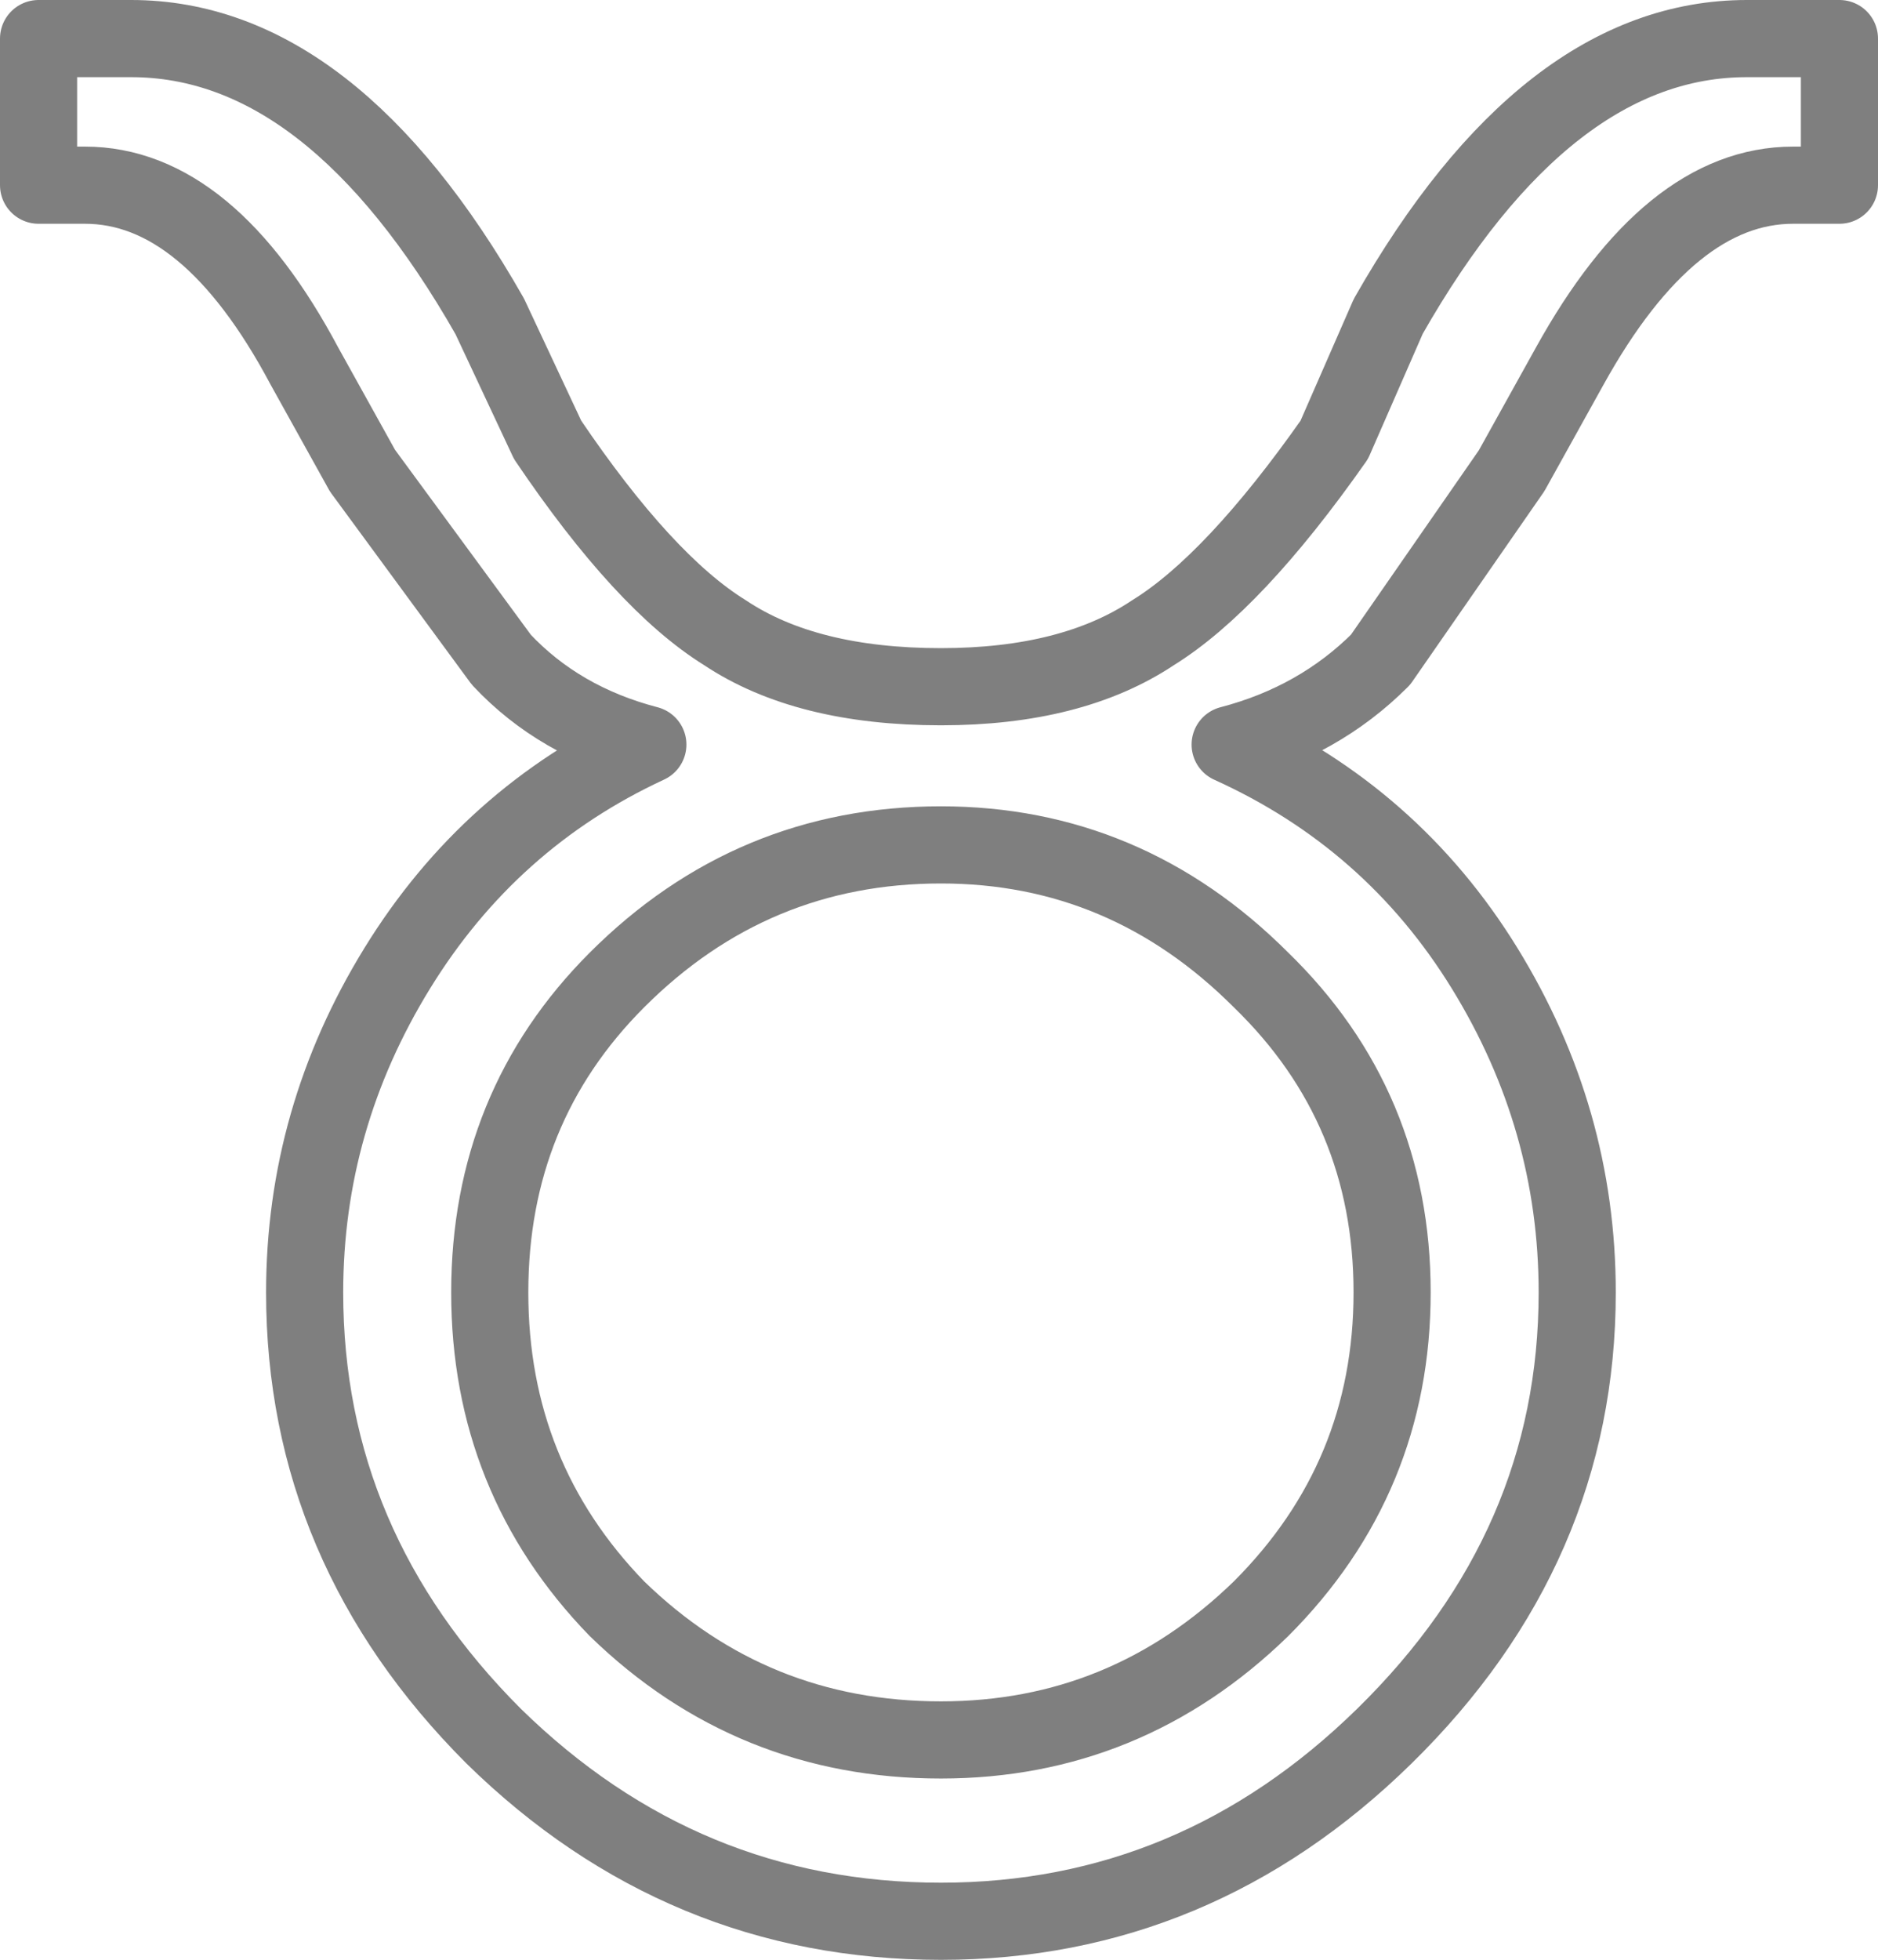 <?xml version="1.0" encoding="UTF-8" standalone="no"?>
<svg xmlns:xlink="http://www.w3.org/1999/xlink" height="25.4px" width="24.35px" xmlns="http://www.w3.org/2000/svg">
  <g transform="matrix(1.0, 0.0, 0.0, 1.0, -387.6, -249.05)">
    <path d="M411.45 249.55 L411.45 251.45 410.85 251.45 Q409.25 251.45 407.95 253.8 L407.2 255.15 405.5 257.6 Q404.7 258.4 403.55 258.7 405.65 259.65 406.85 261.6 408.05 263.55 408.05 265.8 408.05 269.1 405.55 271.55 403.1 273.95 399.8 273.95 396.45 273.95 394.0 271.55 391.55 269.1 391.55 265.8 391.55 263.55 392.75 261.6 393.95 259.65 396.0 258.7 394.85 258.4 394.1 257.6 L392.3 255.15 391.55 253.8 Q390.3 251.45 388.7 251.45 L388.1 251.45 388.1 249.55 389.3 249.55 Q391.9 249.55 393.95 253.15 L394.7 254.75 Q395.95 256.6 397.0 257.25 398.05 257.95 399.8 257.95 401.5 257.95 402.55 257.25 403.6 256.6 404.9 254.75 L405.6 253.15 Q407.65 249.55 410.25 249.55 L411.45 249.55 M405.65 265.8 Q405.65 263.4 403.95 261.75 402.2 260.0 399.8 260.0 397.35 260.0 395.6 261.75 393.95 263.4 393.95 265.8 393.95 268.2 395.6 269.9 397.35 271.6 399.8 271.6 402.2 271.6 403.95 269.9 405.65 268.2 405.65 265.8" fill="none" stroke="#000000" stroke-linecap="round" stroke-linejoin="round" stroke-opacity="0.502" stroke-width="1.0"/>
  </g>
</svg>
